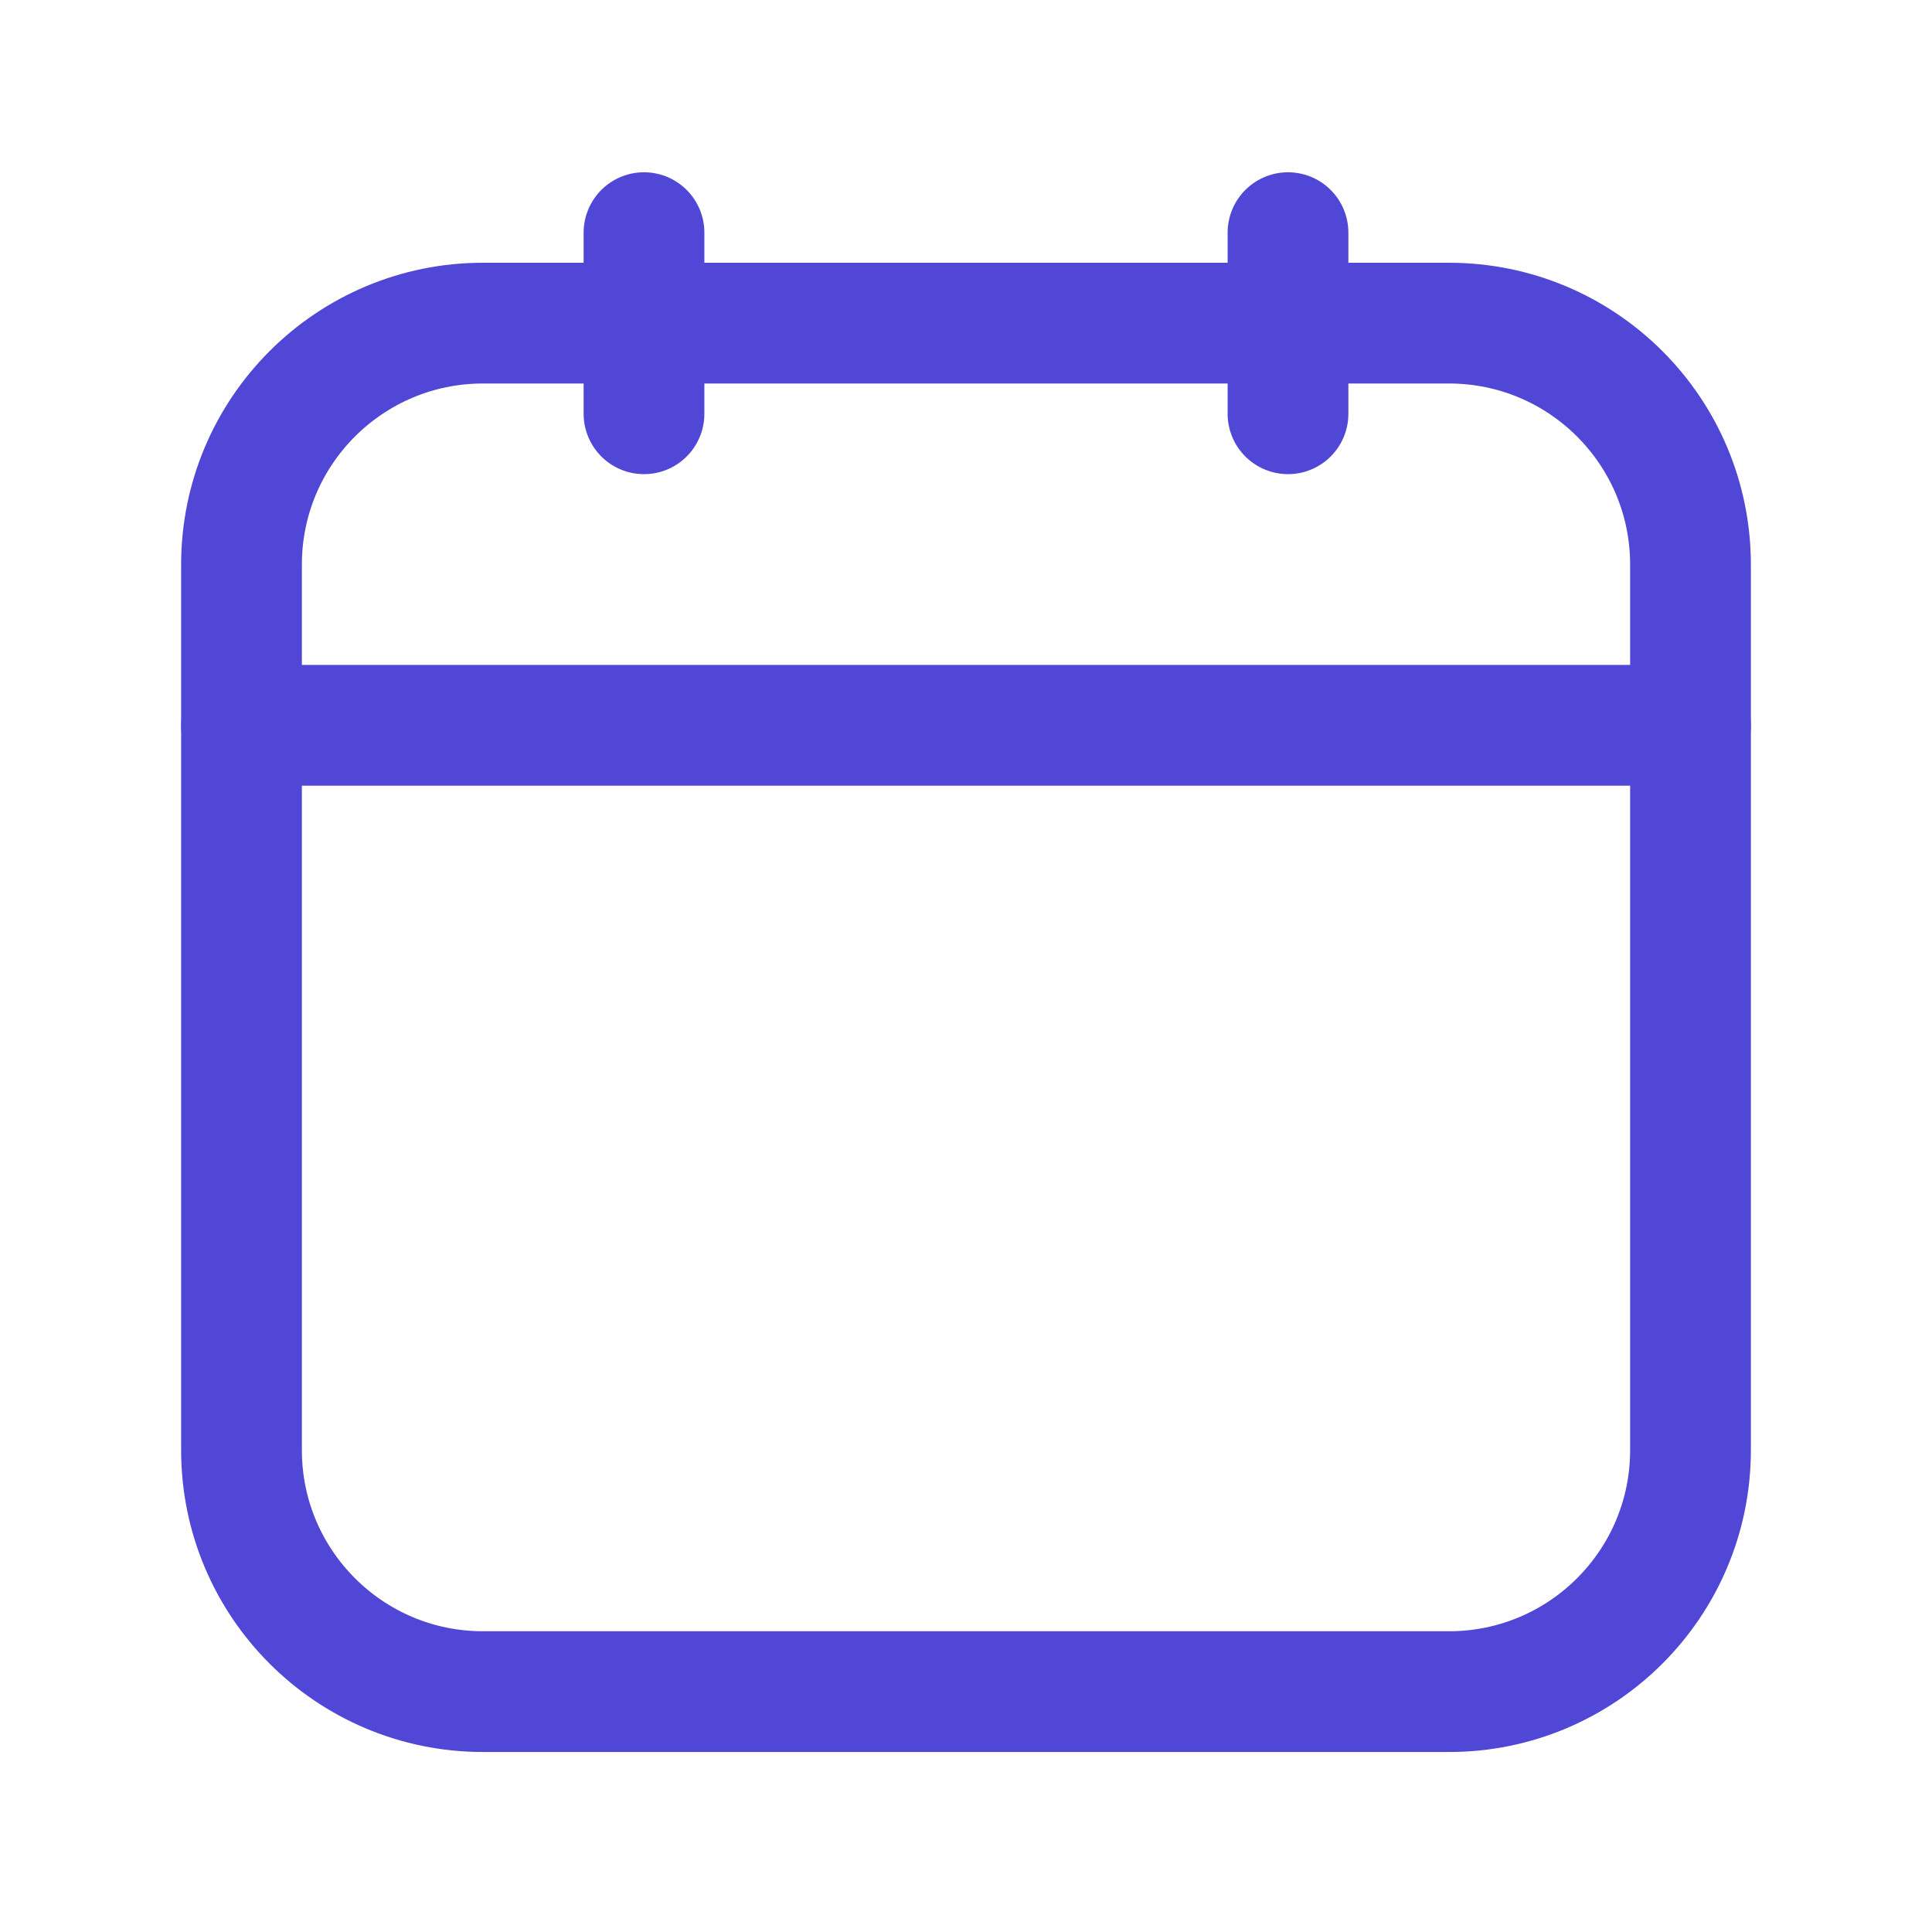 <svg width="24" height="24" viewBox="0 0 24 24" fill="none" xmlns="http://www.w3.org/2000/svg">
<g id="Calendar, Schedule, 11" clip-path="url(#clip0_353_1512)">
<g id="Group">
<path id="Vector" d="M21 9.01H3" stroke="#5047D7" stroke-width="1.5" stroke-linecap="round" stroke-linejoin="round"/>
<path id="Vector_2" d="M8 2.89V5.14" stroke="#5047D7" stroke-width="1.5" stroke-linecap="round" stroke-linejoin="round"/>
<path id="Vector_3" d="M16 2.89V5.14" stroke="#5047D7" stroke-width="1.5" stroke-linecap="round" stroke-linejoin="round"/>
<path id="Vector_4" d="M18 21.014H6C4.343 21.014 3 19.671 3 18.014V7.014C3 5.357 4.343 4.014 6 4.014H18C19.657 4.014 21 5.357 21 7.014V18.014C21 19.671 19.657 21.014 18 21.014Z" stroke="#5047D7" stroke-width="1.5" stroke-linecap="round" stroke-linejoin="round"/>
</g>
</g>
<defs>
<clipPath id="clip0_353_1512">
<rect width="24" height="24" fill="white"/>
</clipPath>
</defs>
</svg>
